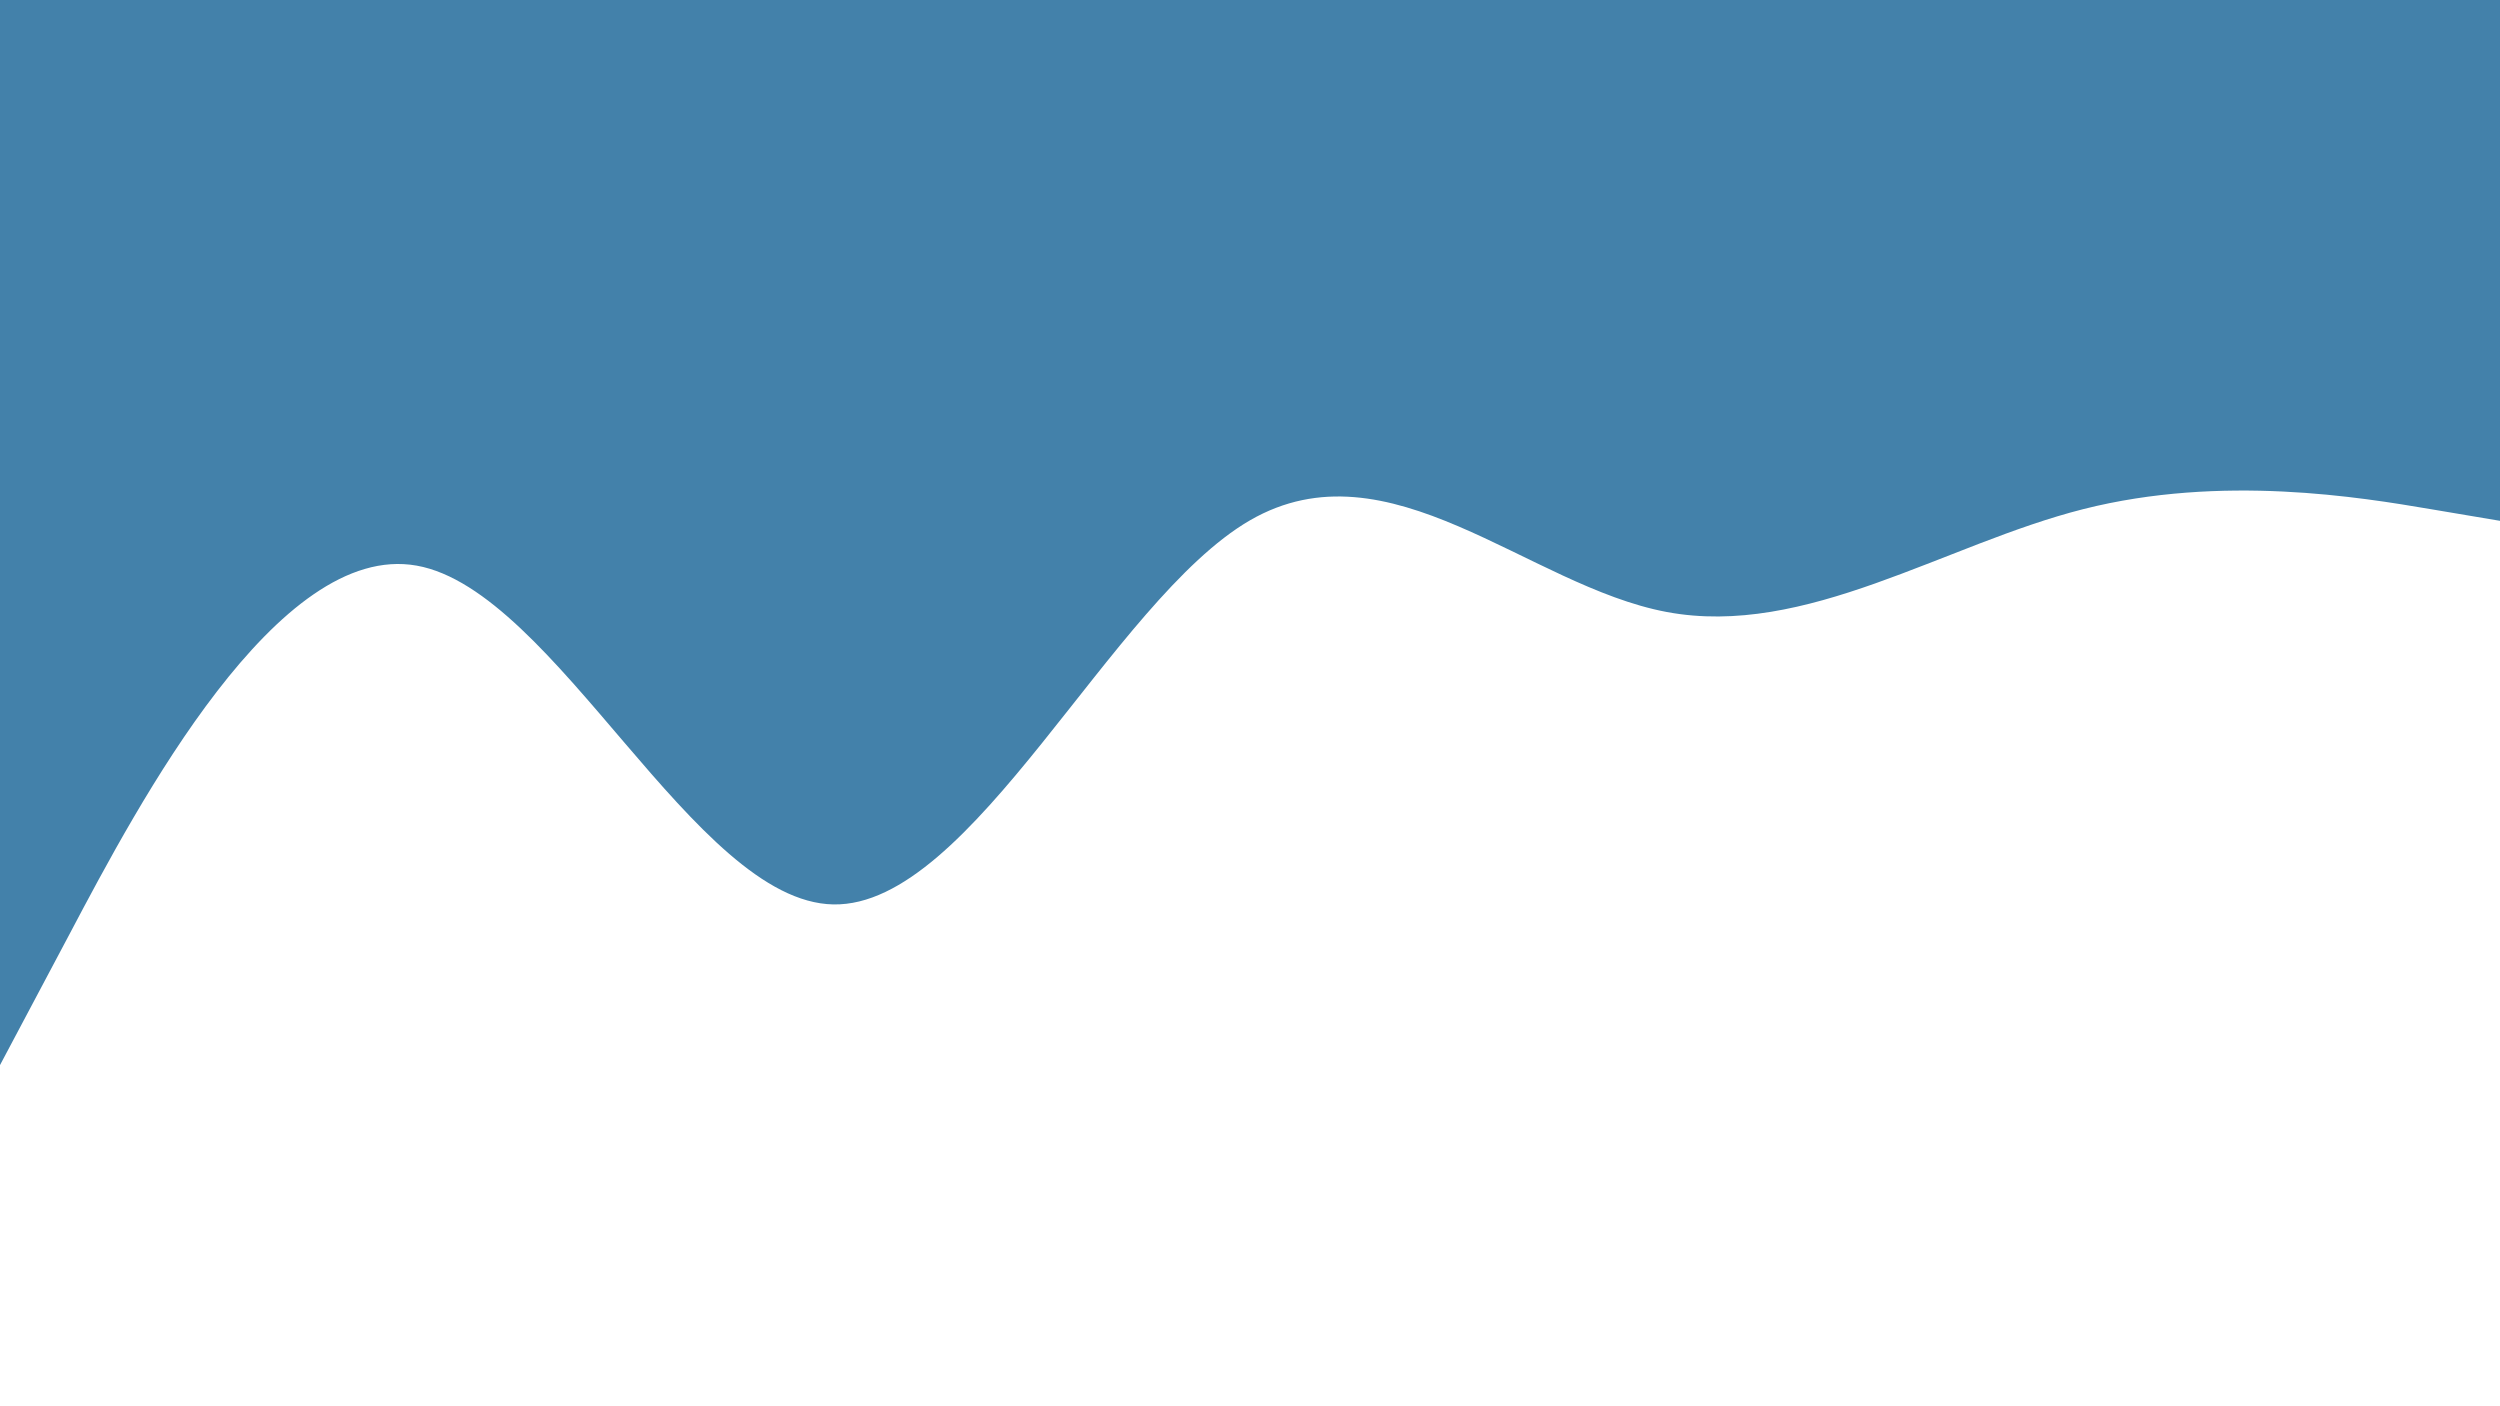 <svg id="visual" viewBox="0 0 960 540" width="960" height="540" xmlns="http://www.w3.org/2000/svg" xmlns:xlink="http://www.w3.org/1999/xlink" version="1.1"><rect x="0" y="0" width="960" height="540" fill="#ffffff"></rect><path d="M0 409L26.7 358.7C53.3 308.3 106.7 207.7 160 217.2C213.3 226.7 266.7 346.3 320 347.3C373.3 348.3 426.7 230.7 480 199.8C533.3 169 586.7 225 640 235C693.3 245 746.7 209 800 195.5C853.3 182 906.7 191 933.3 195.5L960 200L960 0L933.3 0C906.7 0 853.3 0 800 0C746.7 0 693.3 0 640 0C586.7 0 533.3 0 480 0C426.7 0 373.3 0 320 0C266.7 0 213.3 0 160 0C106.7 0 53.3 0 26.7 0L0 0Z" fill="#4381aa" stroke-linecap="round" stroke-linejoin="miter"></path></svg>